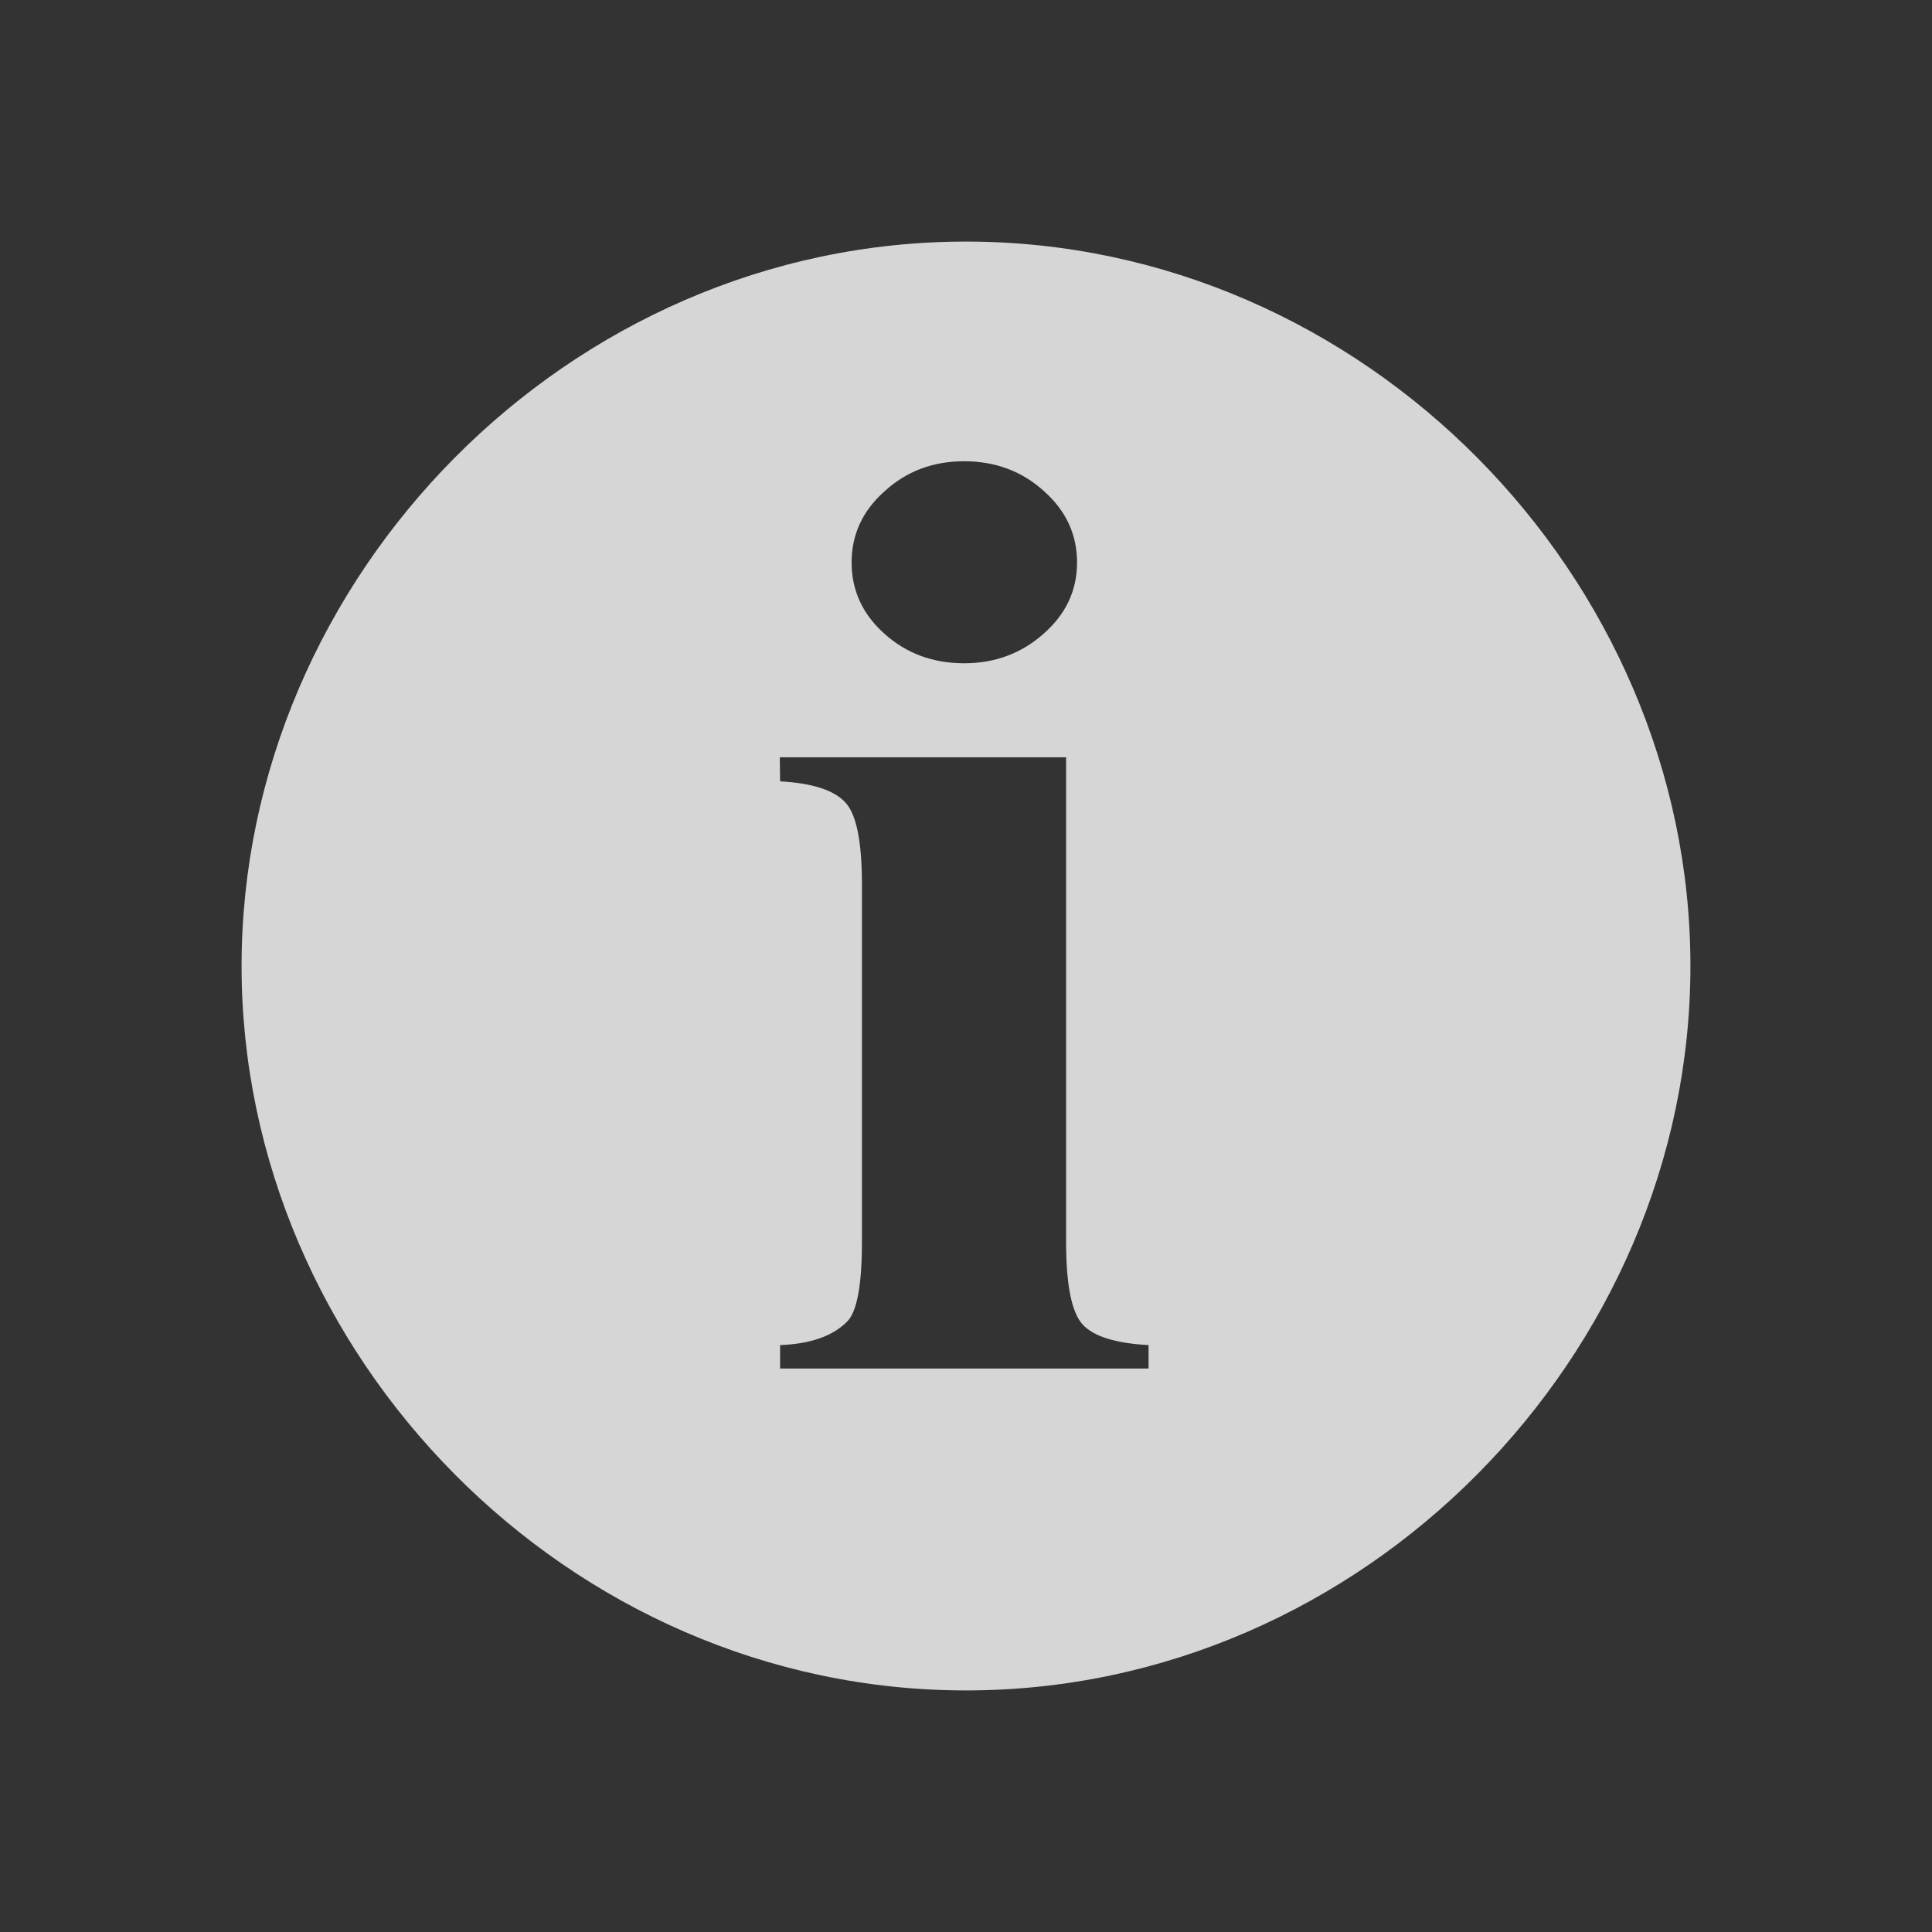 <?xml version="1.0" encoding="UTF-8" standalone="no"?>
<!-- Created with Inkscape (http://www.inkscape.org/) -->

<svg
   xmlns:dc="http://purl.org/dc/elements/1.1/"
   xmlns:cc="http://creativecommons.org/ns#"
   xmlns:rdf="http://www.w3.org/1999/02/22-rdf-syntax-ns#"
   xmlns:svg="http://www.w3.org/2000/svg"
   xmlns="http://www.w3.org/2000/svg"
   xmlns:sodipodi="http://sodipodi.sourceforge.net/DTD/sodipodi-0.dtd"
   xmlns:inkscape="http://www.inkscape.org/namespaces/inkscape"
   width="24"
   height="24"
   viewBox="0 0 6.35 6.35"
   version="1.1"
   id="svg8"
   inkscape:export-filename="D:\Temp\ic_info.png"
   inkscape:export-xdpi="576"
   inkscape:export-ydpi="576"
   inkscape:version="0.92.4 (5da689c313, 2019-01-14)"
   sodipodi:docname="ic_info.svg">
  <rect x="0" y="0" width="6.35" height="6.35" fill="#333333" stroke="none"/>
  <defs
     id="defs2" />
  <sodipodi:namedview
     id="base"
     pagecolor="#ffffff"
     bordercolor="#666666"
     borderopacity="1.0"
     inkscape:pageopacity="0.0"
     inkscape:pageshadow="2"
     inkscape:zoom="20.48"
     inkscape:cx="-7.721314"
     inkscape:cy="11.150406"
     inkscape:document-units="mm"
     inkscape:current-layer="layer1"
     showgrid="true"
     inkscape:window-width="1920"
     inkscape:window-height="1013"
     inkscape:window-x="-9"
     inkscape:window-y="-9"
     inkscape:window-maximized="1"
     units="px"
     inkscape:snap-to-guides="true"
     inkscape:pagecheckerboard="true">
    <inkscape:grid
       type="xygrid"
       id="grid820"
       visible="true" />
  </sodipodi:namedview>
  <g
     inkscape:label="Layer 1"
     inkscape:groupmode="layer"
     id="layer1"
     transform="translate(0,-290.65)">
    <path
       style="fill:#ffffff;fill-opacity:0.8;stroke:none;stroke-width:0.186;stroke-miterlimit:4;stroke-dasharray:none;stroke-opacity:1"
       d="m 3.175,291.444 c -1.308,1.3e-4 -2.381,1.102 -2.381,2.381 1.389e-4,1.279 1.073,2.381 2.381,2.381 1.308,1.1e-4 2.381,-1.102 2.381,-2.381 9.26e-5,-1.279 -1.073,-2.381 -2.381,-2.381 z m -0.007,0.722 c 0.104,0 0.192,0.033 0.264,0.099 0.072,0.064 0.108,0.142 0.108,0.234 0,0.092 -0.037,0.17 -0.11,0.234 -0.072,0.064 -0.159,0.097 -0.261,0.097 -0.102,0 -0.19,-0.032 -0.262,-0.097 -0.072,-0.064 -0.108,-0.143 -0.108,-0.234 0,-0.092 0.036,-0.17 0.108,-0.234 0.072,-0.066 0.159,-0.099 0.262,-0.099 z m -0.605,0.973 h 0.941 v 1.592 c 0,0.142 0.018,0.233 0.055,0.273 0.037,0.039 0.108,0.061 0.216,0.067 v 0.077 h -1.211 v -0.077 c 0.099,-0.004 0.173,-0.029 0.221,-0.078 0.032,-0.033 0.048,-0.12 0.048,-0.262 v -1.173 c 0,-0.142 -0.018,-0.232 -0.055,-0.271 -0.037,-0.04 -0.108,-0.063 -0.214,-0.069 z"
       id="path815"
       inkscape:connector-curvature="0"
       sodipodi:nodetypes="ccsccscscscscsccsccccccssccc" />
  </g>
</svg>
